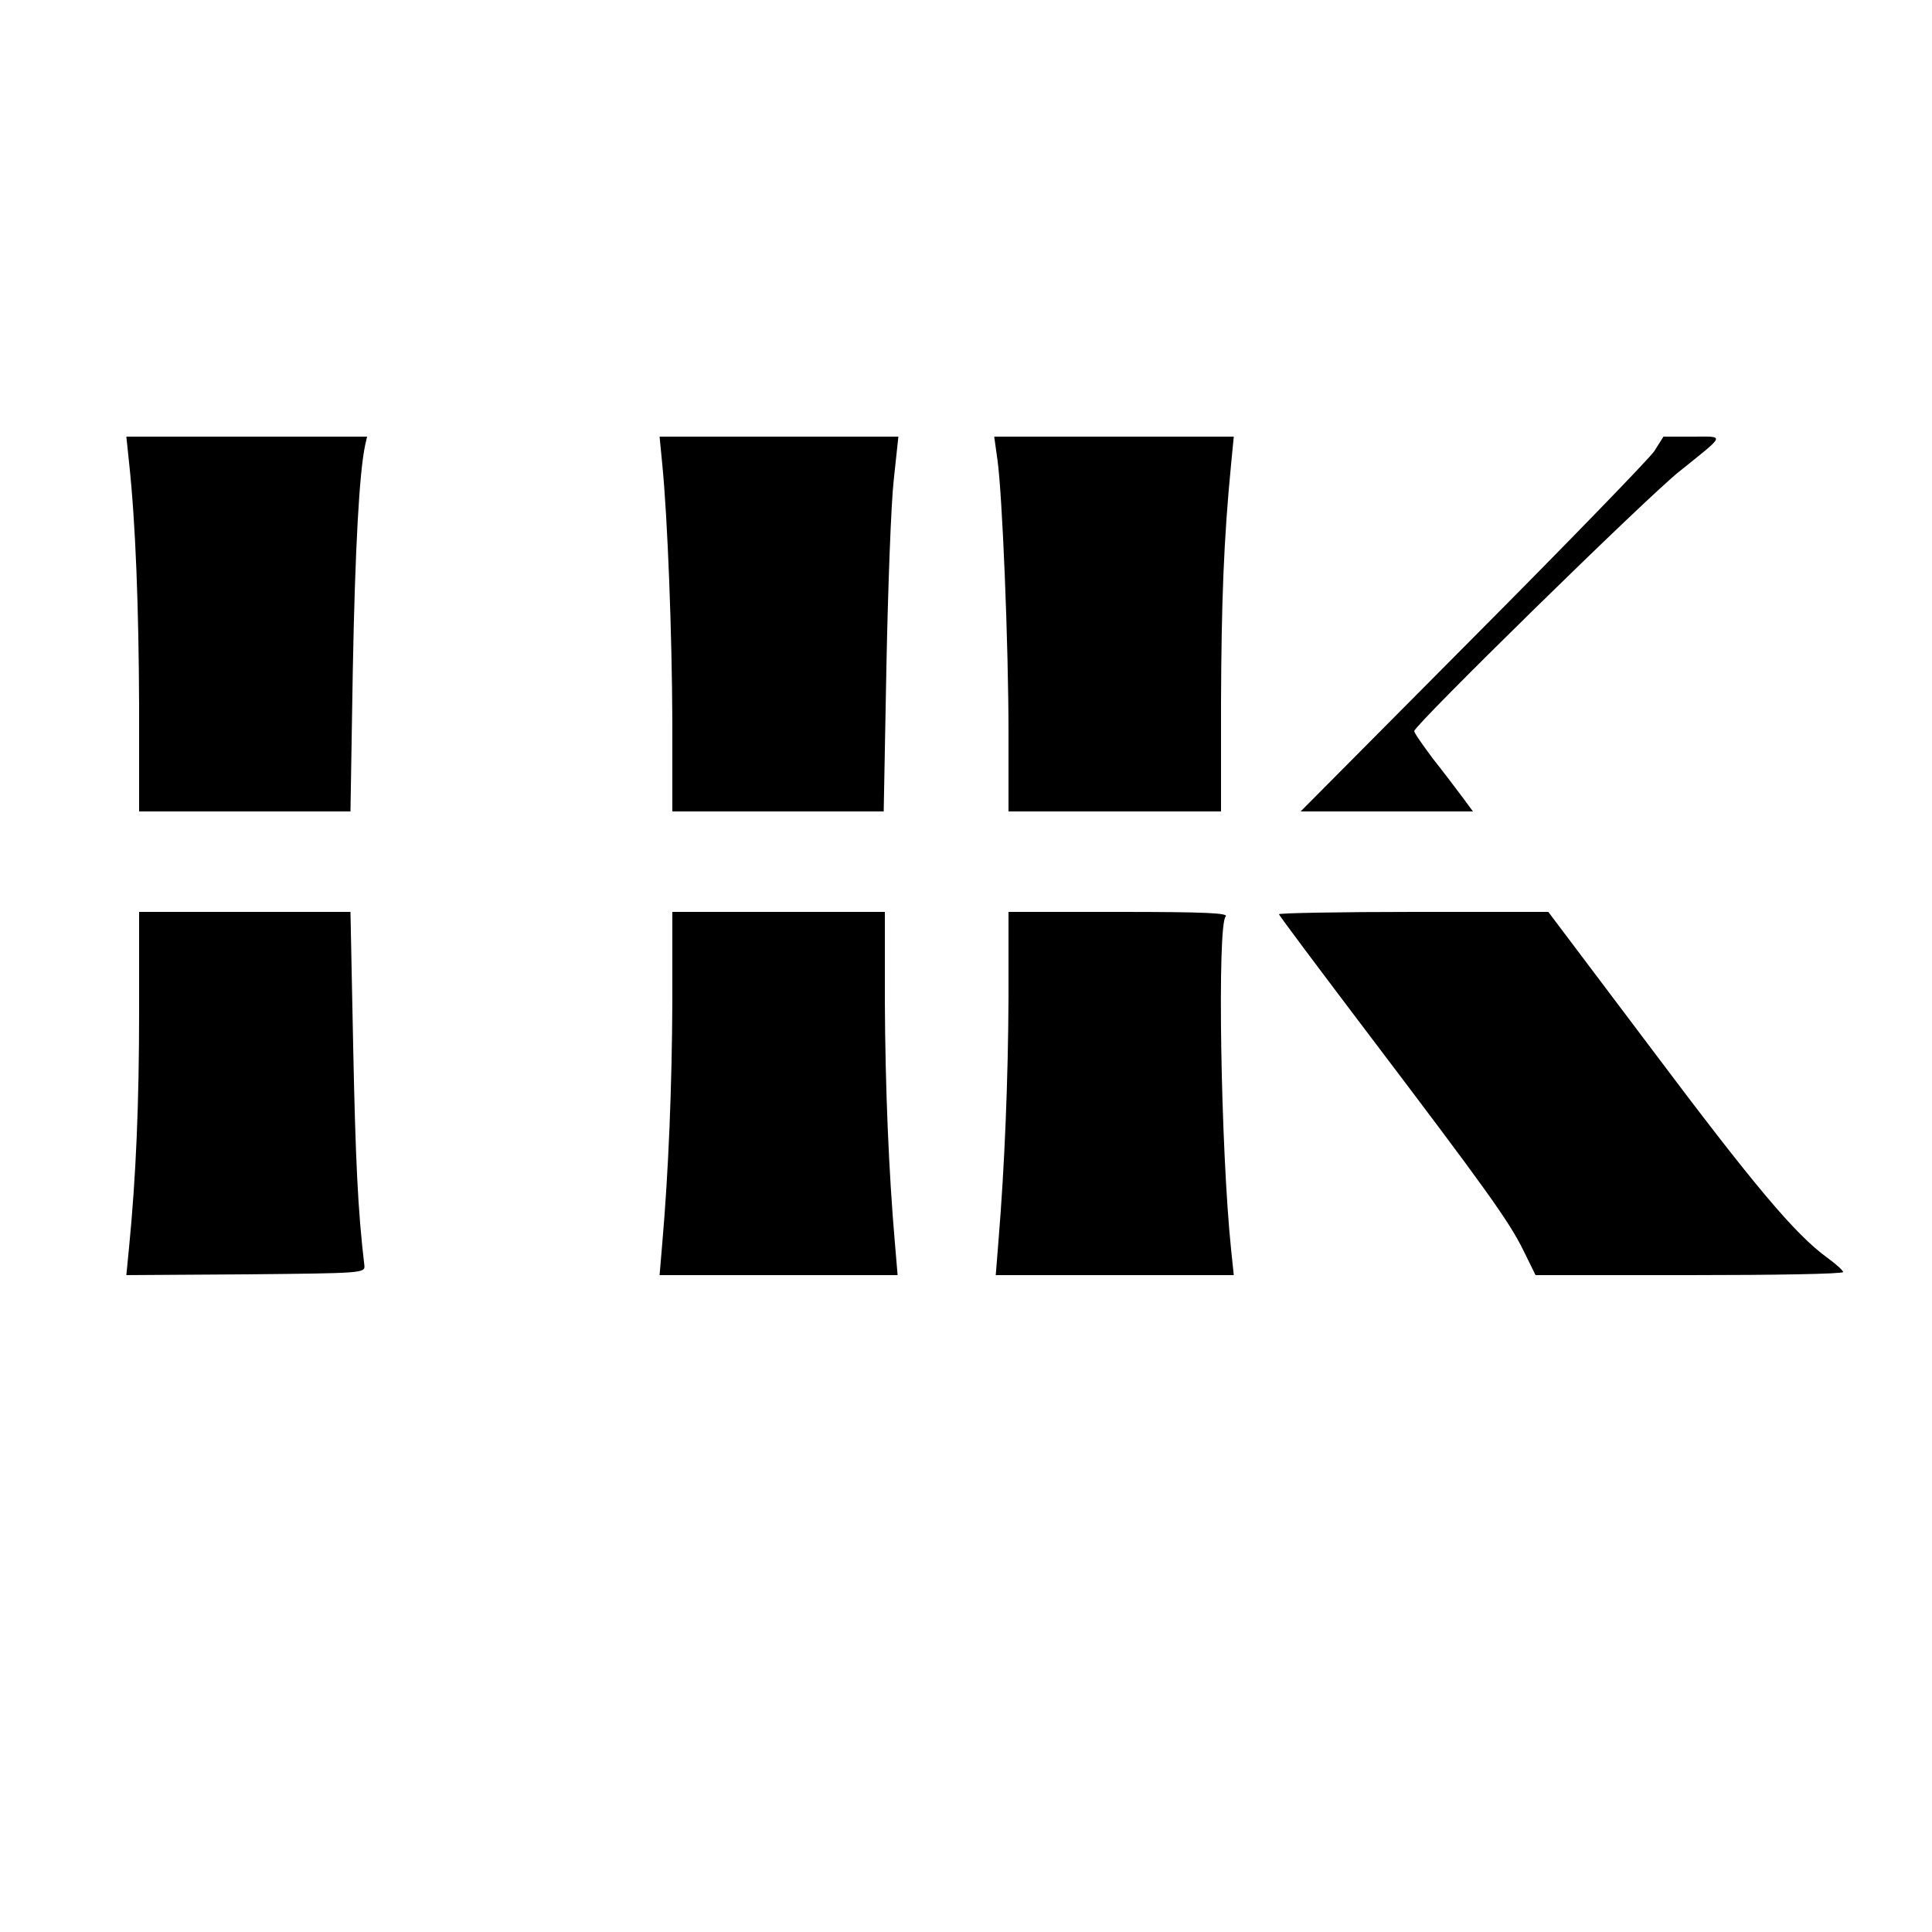 
<svg version="1.0" xmlns="http://www.w3.org/2000/svg"
 width="500pt" height="500pt" viewBox="0 0 500 500"
 preserveAspectRatio="xMidYMid meet">

<g transform="translate(0,500) scale(0.1,-0.1)"
fill="#000000" stroke="none">
<path d="M334 3803 c17 -157 25 -375 26 -630 l0 -273 273 0 274 0 6 363 c6
321 17 515 32 585 l5 22 -311 0 -312 0 7 -67z"/>
<path d="M1714 3798 c14 -143 25 -437 26 -665 l0 -233 273 0 274 0 7 373 c4
204 12 423 19 485 l12 112 -309 0 -309 0 7 -72z"/>
<path d="M2581 3813 c13 -88 29 -483 29 -710 l0 -203 275 0 275 0 0 283 c1
258 7 421 26 615 l7 72 -310 0 -310 0 8 -57z"/>
<path d="M4281 3832 c-14 -20 -225 -238 -470 -484 l-445 -448 223 0 223 0 -28
38 c-15 20 -49 65 -76 99 -26 35 -48 66 -48 71 0 15 602 605 685 671 123 99
120 91 35 91 l-75 0 -24 -38z"/>
<path d="M360 2383 c0 -238 -8 -428 -26 -611 l-7 -72 309 2 c302 3 309 3 307
23 -17 142 -23 275 -29 568 l-7 347 -274 0 -273 0 0 -257z"/>
<path d="M1740 2408 c-1 -221 -10 -441 -26 -625 l-7 -83 308 0 308 0 -7 83
c-16 184 -25 404 -26 625 l0 232 -275 0 -275 0 0 -232z"/>
<path d="M2610 2418 c-1 -211 -10 -436 -26 -630 l-7 -88 308 0 308 0 -7 67
c-27 261 -36 839 -14 861 9 9 -52 12 -275 12 l-287 0 0 -222z"/>
<path d="M3310 2634 c0 -3 105 -143 233 -312 300 -396 363 -483 400 -559 l31
-63 398 0 c219 0 398 3 398 8 0 4 -19 21 -41 37 -84 61 -191 189 -453 538
l-269 357 -348 0 c-192 0 -349 -3 -349 -6z"/>
</g>
</svg>
